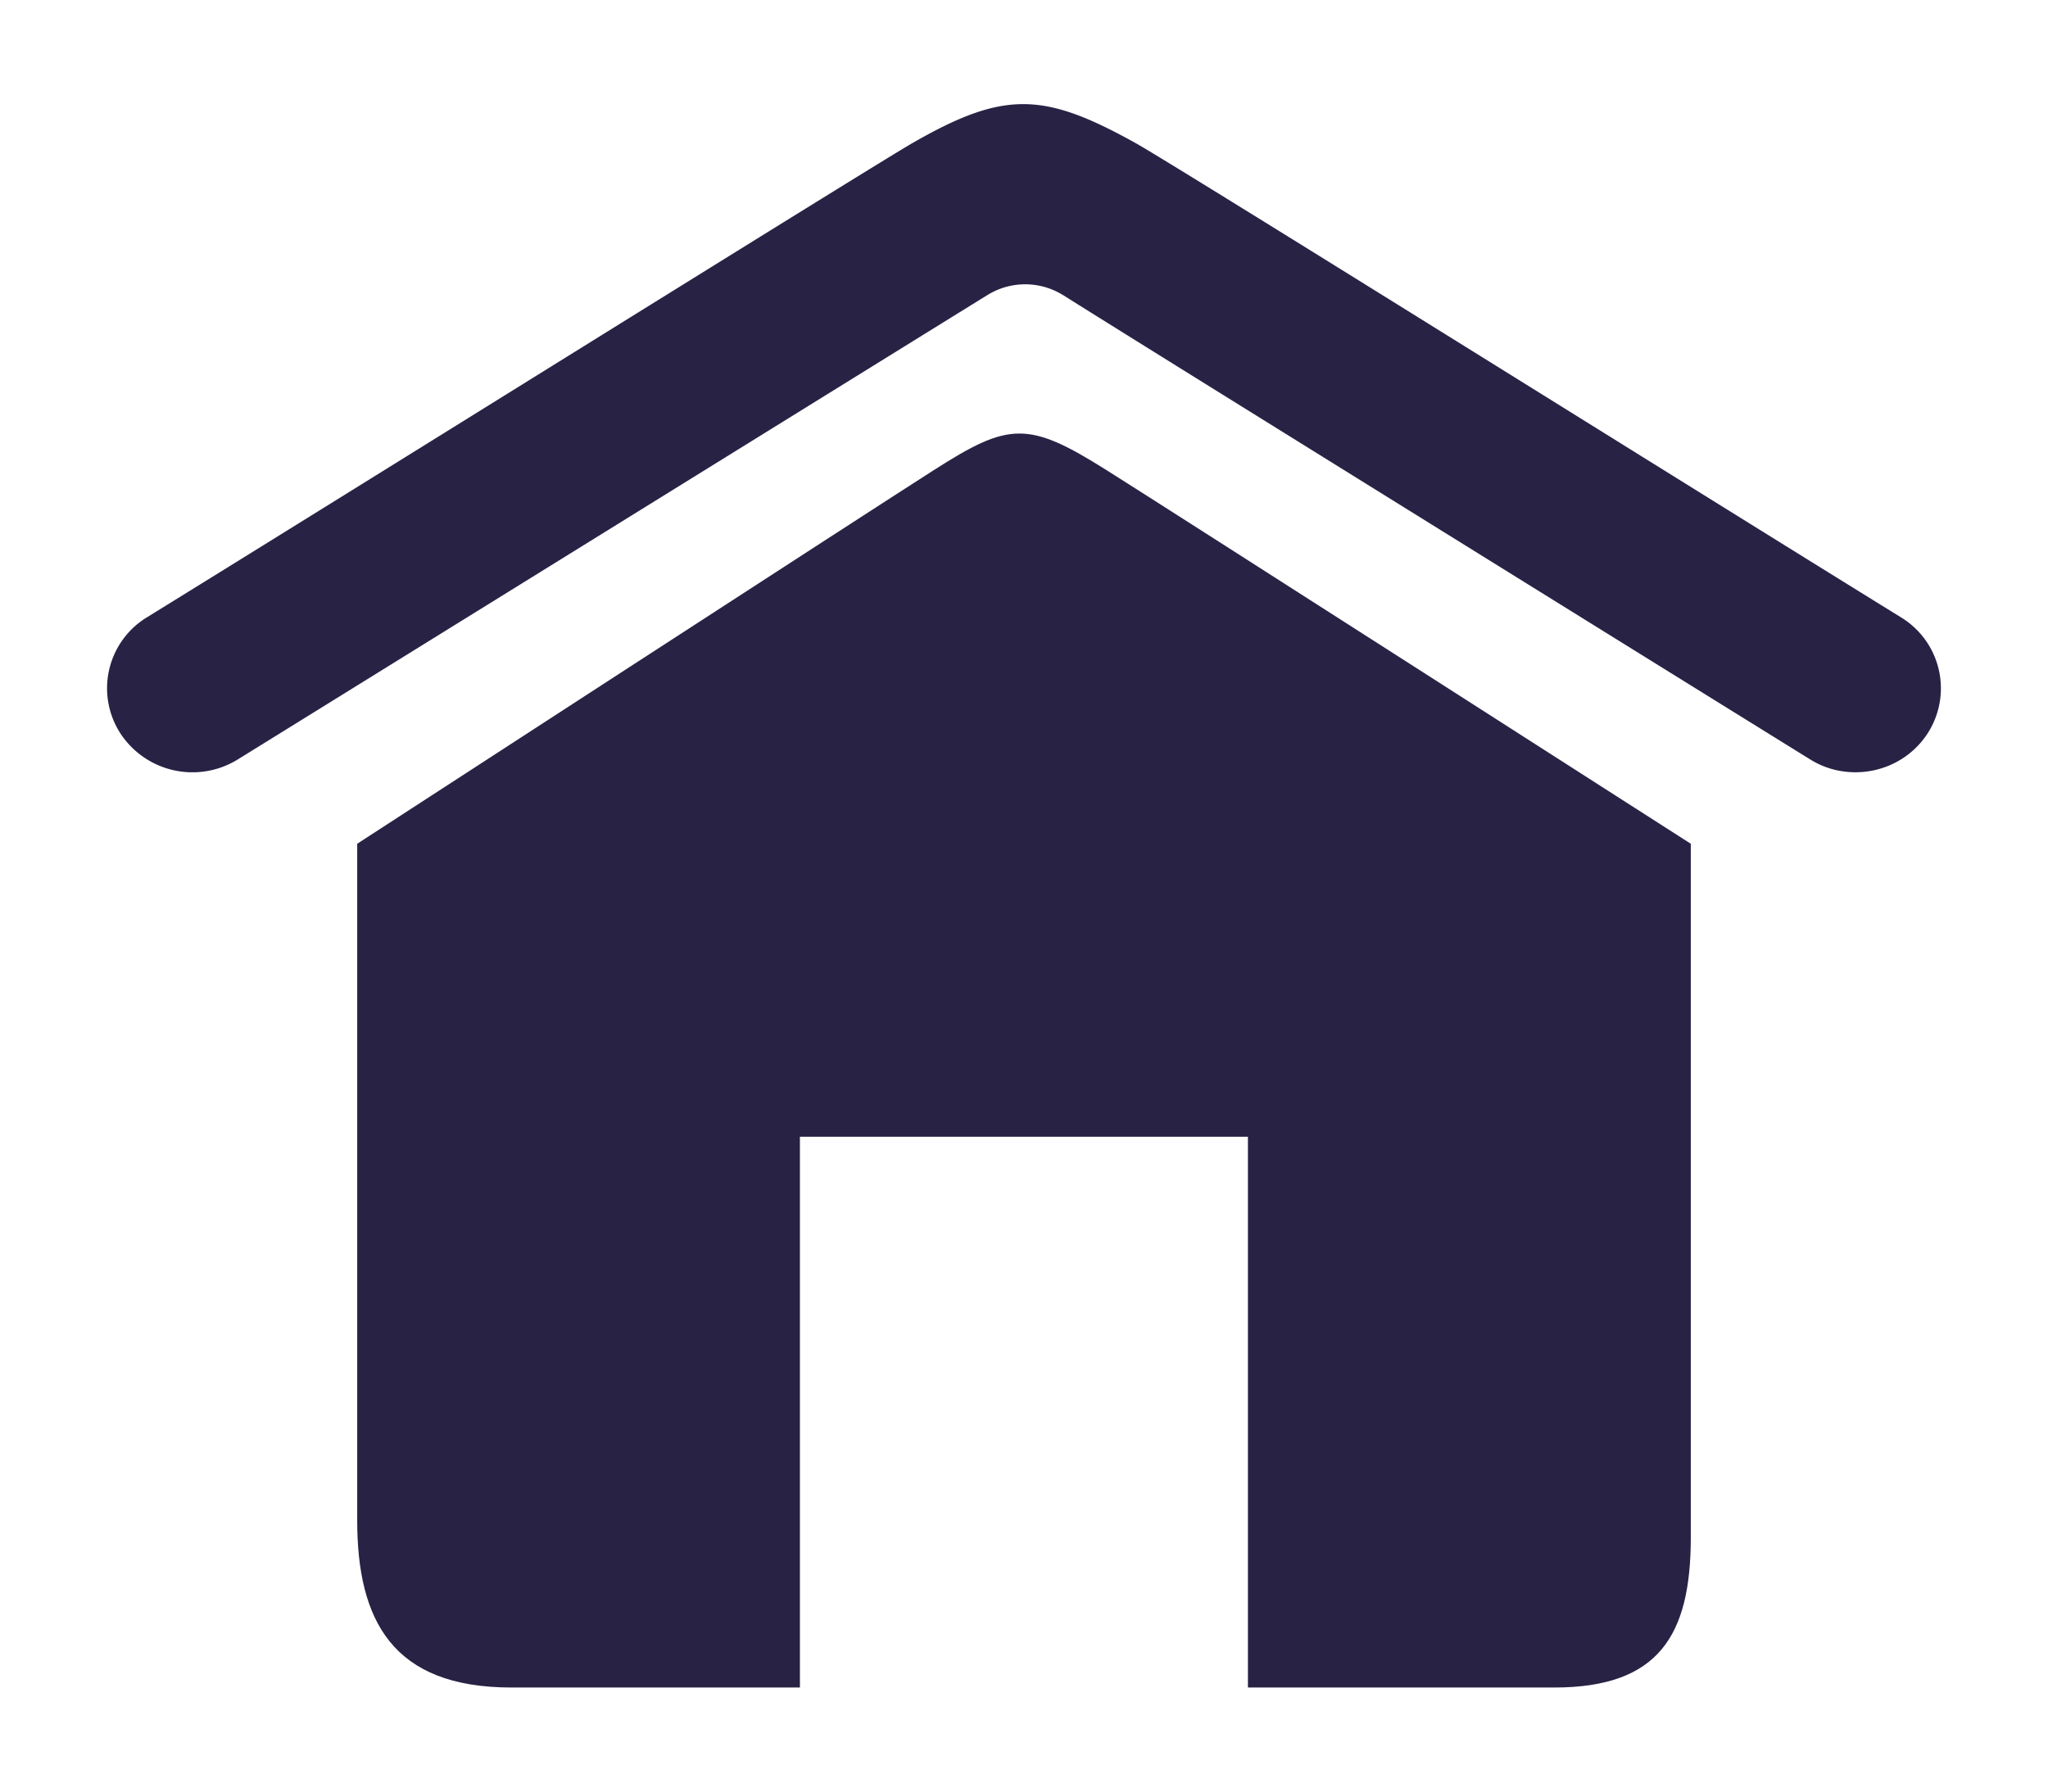 <svg width="24" height="21" viewBox="0 0 24 21" xmlns="http://www.w3.org/2000/svg"><title>home</title><g fill="#282245" fill-rule="evenodd"><path d="M12.966 5.51c-.92-.58-1.143-.562-2.022 0-.63.4-6.758 4.38-6.758 4.38v7.93c0 1.17.41 1.96 1.806 1.96h3.382v-6.456h5.25v6.456h3.59c1.228 0 1.6-.614 1.6-1.76V9.89s-6.218-3.985-6.848-4.38z"/><path d="M12.46 3.46c.532.34 8.407 5.228 8.754 5.442.165.103.348.15.53.15.333 0 .658-.163.848-.46a.974.974 0 0 0-.315-1.356c-2.355-1.454-8.537-5.32-8.973-5.561-1.076-.598-1.537-.614-2.608 0-.433.248-6.618 4.107-8.973 5.56a.974.974 0 0 0-.315 1.357 1.01 1.01 0 0 0 1.378.31c.347-.214 8.245-5.11 8.783-5.442a.84.84 0 0 1 .89 0z"/></g></svg>